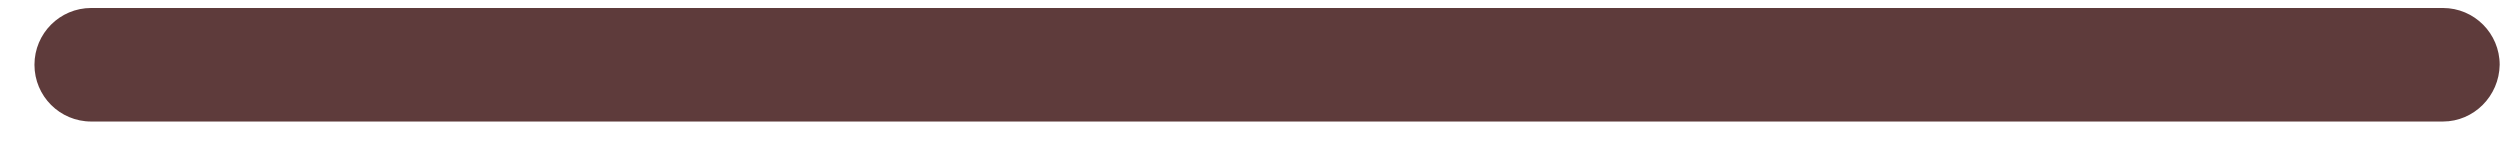 <svg width="46" height="3" viewBox="0 0 46 3" fill="none" xmlns="http://www.w3.org/2000/svg">
<path d="M44.95 2.236H1.678C1.101 2.236 0.634 1.769 0.634 1.192C0.634 0.615 1.101 0.147 1.678 0.147H44.95C45.527 0.147 45.994 0.615 45.994 1.192C45.985 1.769 45.518 2.236 44.95 2.236Z" fill="#5E3B3B"/>
</svg>
